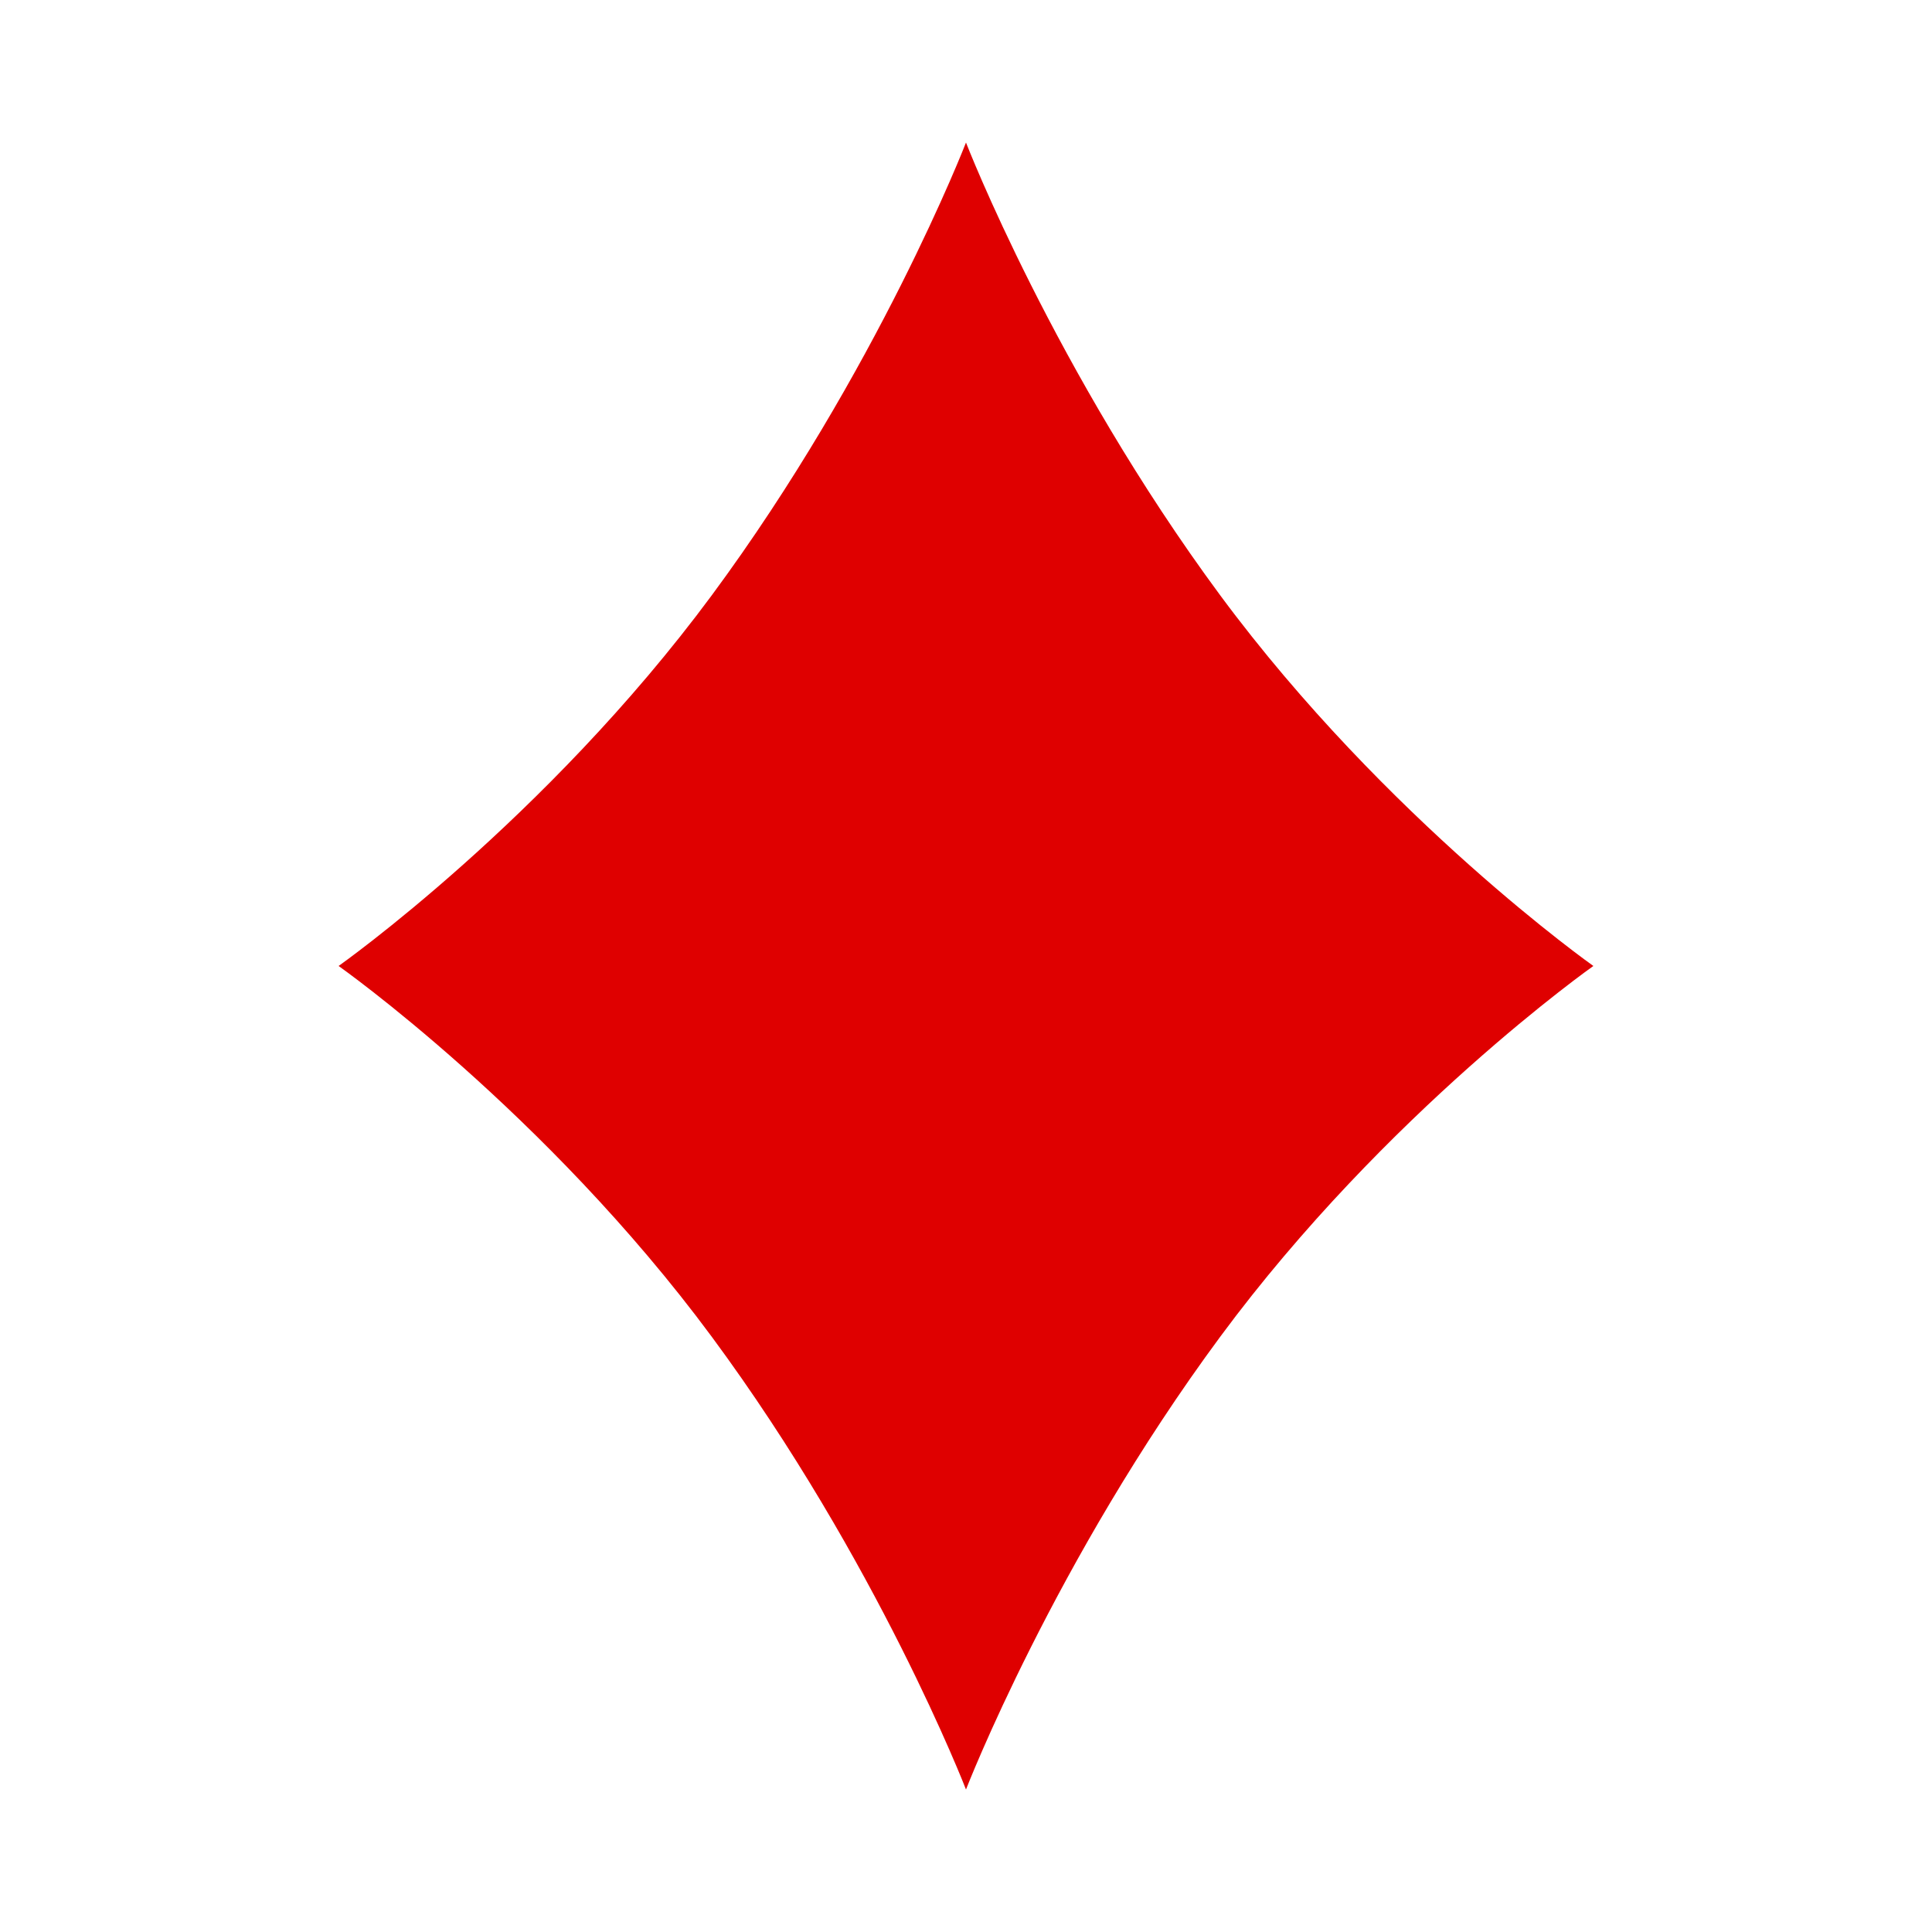 <?xml version="1.0" encoding="utf-8"?>
<!-- Generator: Adobe Illustrator 16.0.0, SVG Export Plug-In . SVG Version: 6.00 Build 0)  -->
<!DOCTYPE svg PUBLIC "-//W3C//DTD SVG 1.1//EN" "http://www.w3.org/Graphics/SVG/1.1/DTD/svg11.dtd">
<svg version="1.1"
	 id="svg2" xmlns:dc="http://purl.org/dc/elements/1.1/" xmlns:cc="http://creativecommons.org/ns#" xmlns:rdf="http://www.w3.org/1999/02/22-rdf-syntax-ns#" xmlns:svg="http://www.w3.org/2000/svg" xmlns:sodipodi="http://sodipodi.sourceforge.net/DTD/sodipodi-0.dtd" xmlns:inkscape="http://www.inkscape.org/namespaces/inkscape" inkscape:export-ydpi="215.44792" inkscape:export-xdpi="215.44792" inkscape:export-filename="/home/byron/art/cards/final/PNGs/ace_of_diamonds.png" sodipodi:docname="ace_of_diamonds.svg" inkscape:version="0.48.0 r9654"
	 xmlns="http://www.w3.org/2000/svg" xmlns:xlink="http://www.w3.org/1999/xlink" x="0px" y="0px" width="100px" height="100px"
	 viewBox="-1.266 12.735 100 100" enable-background="new -1.266 12.735 100 100" xml:space="preserve">
<sodipodi:namedview  inkscape:cy="147.27218" inkscape:cx="72.124594" inkscape:zoom="1.7208768" showgrid="false" guidetolerance="10" gridtolerance="10" objecttolerance="10" borderopacity="1" bordercolor="#666666" pagecolor="#ffffff" id="namedview39" inkscape:current-layer="svg2" inkscape:window-maximized="1" inkscape:window-y="25" inkscape:window-x="0" inkscape:window-height="977" inkscape:window-width="1680" inkscape:pageshadow="2" inkscape:pageopacity="0">
	</sodipodi:namedview>
<g id="g3011" transform="matrix(0.17,0,0,0.17,19.517,29.794)">
	<g id="layer1-2" transform="matrix(35.005,0,0,35.005,369.184,512.273)">
		<path id="dl" inkscape:connector-curvature="0" sodipodi:nodetypes="ccccccccc" fill="#DF0000" d="M-3.425-12.322
			c-1.444-1.954-2.212-3.939-2.212-3.939s-0.768,1.986-2.212,3.939c-1.445,1.953-3.245,3.223-3.245,3.223s1.8,1.27,3.245,3.224
			c1.444,1.953,2.212,3.939,2.212,3.939s0.768-1.986,2.212-3.939C-1.98-7.83-0.18-9.099-0.18-9.099S-1.98-10.37-3.425-12.322z"/>
	</g>
</g>
</svg>

